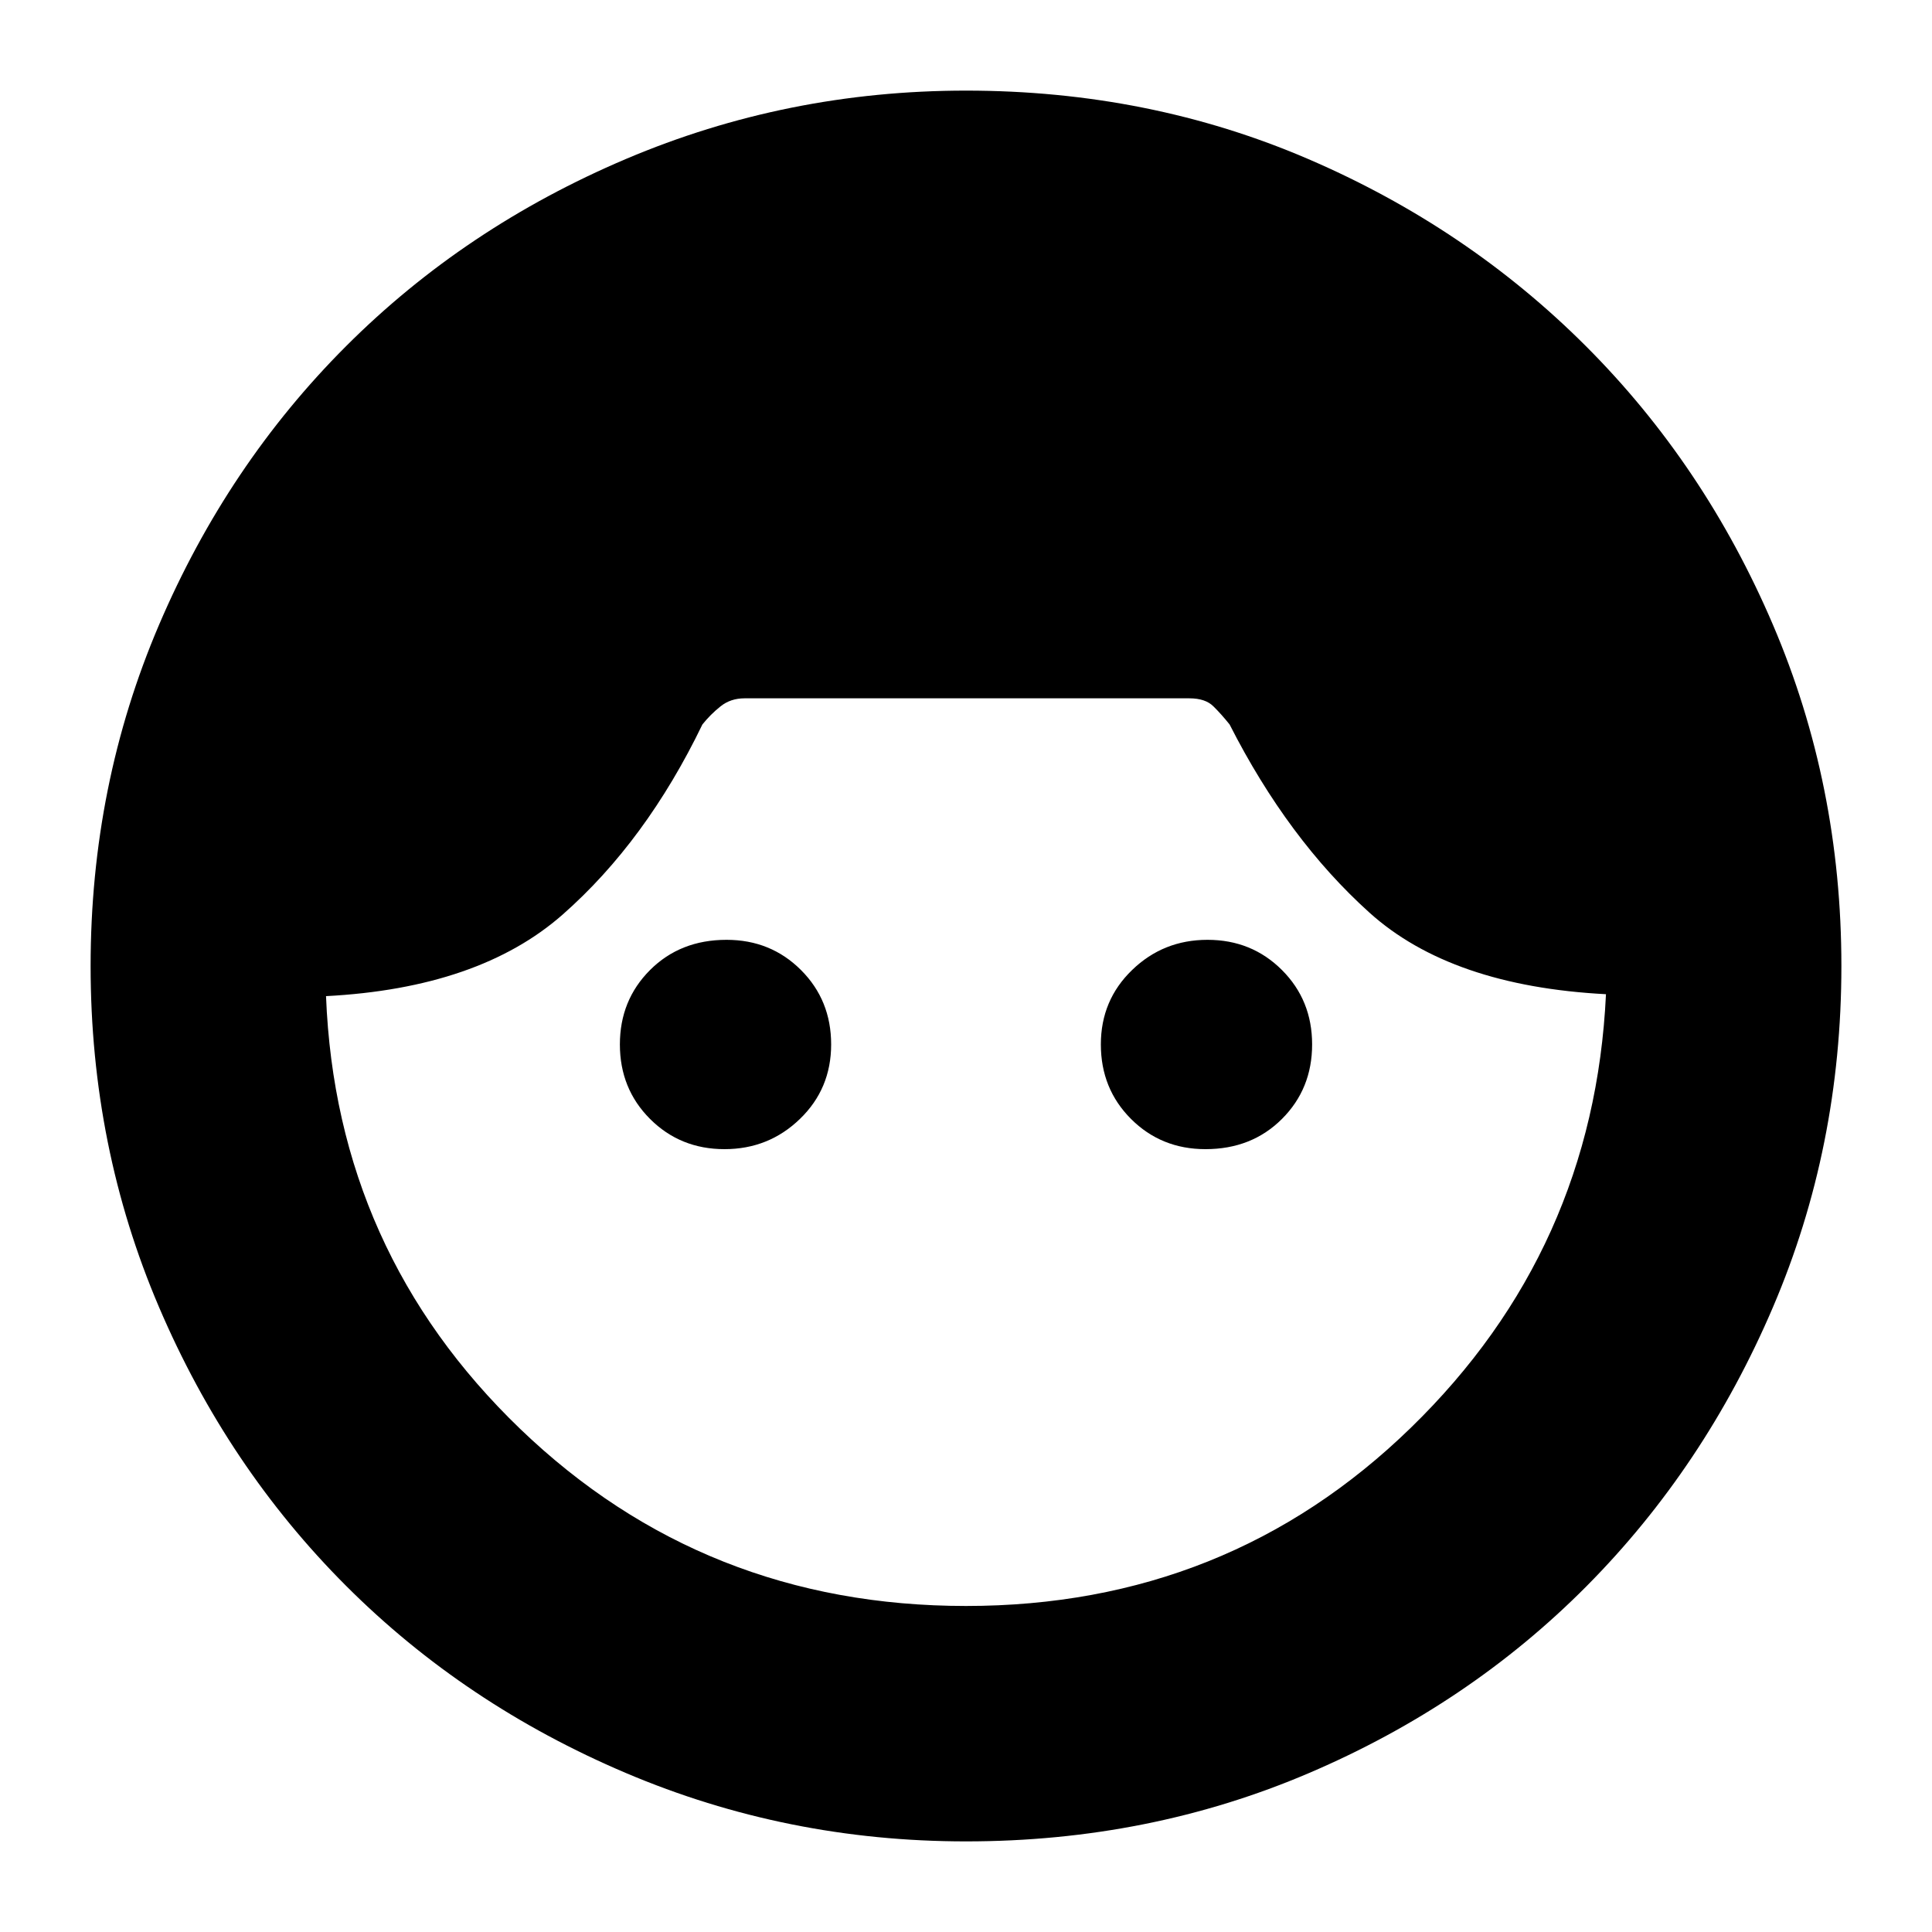 <svg xmlns="http://www.w3.org/2000/svg" height="20" width="20"><path d="M10 19.062q-1.854 0-3.521-.708-1.667-.708-2.896-1.937-1.229-1.229-1.937-2.886Q.938 11.875.938 10q0-1.875.708-3.531.708-1.657 1.937-2.886t2.896-1.937Q8.146.938 10 .938q1.896 0 3.542.708t2.875 1.937q1.229 1.229 1.937 2.886.708 1.656.708 3.531 0 1.875-.708 3.531-.708 1.657-1.927 2.886t-2.875 1.937q-1.656.708-3.552.708Zm0-2.437q2.708 0 4.604-1.844 1.896-1.843 2.021-4.489-1.604-.084-2.448-.844-.844-.76-1.448-1.948-.083-.104-.167-.187-.083-.084-.25-.084H7.708q-.146 0-.25.084-.104.083-.187.187-.583 1.208-1.448 1.969-.865.76-2.448.843.104 2.646 2.01 4.48Q7.292 16.625 10 16.625Zm-2.5-4.729q-.458 0-.771-.313-.312-.312-.312-.771 0-.458.312-.77.313-.313.792-.313.458 0 .771.313.312.312.312.77 0 .459-.323.771-.323.313-.781.313Zm4.979 0q-.458 0-.771-.313-.312-.312-.312-.771 0-.458.323-.77.323-.313.781-.313t.771.313q.312.312.312.77 0 .459-.312.771-.313.313-.792.313Z"/></svg>